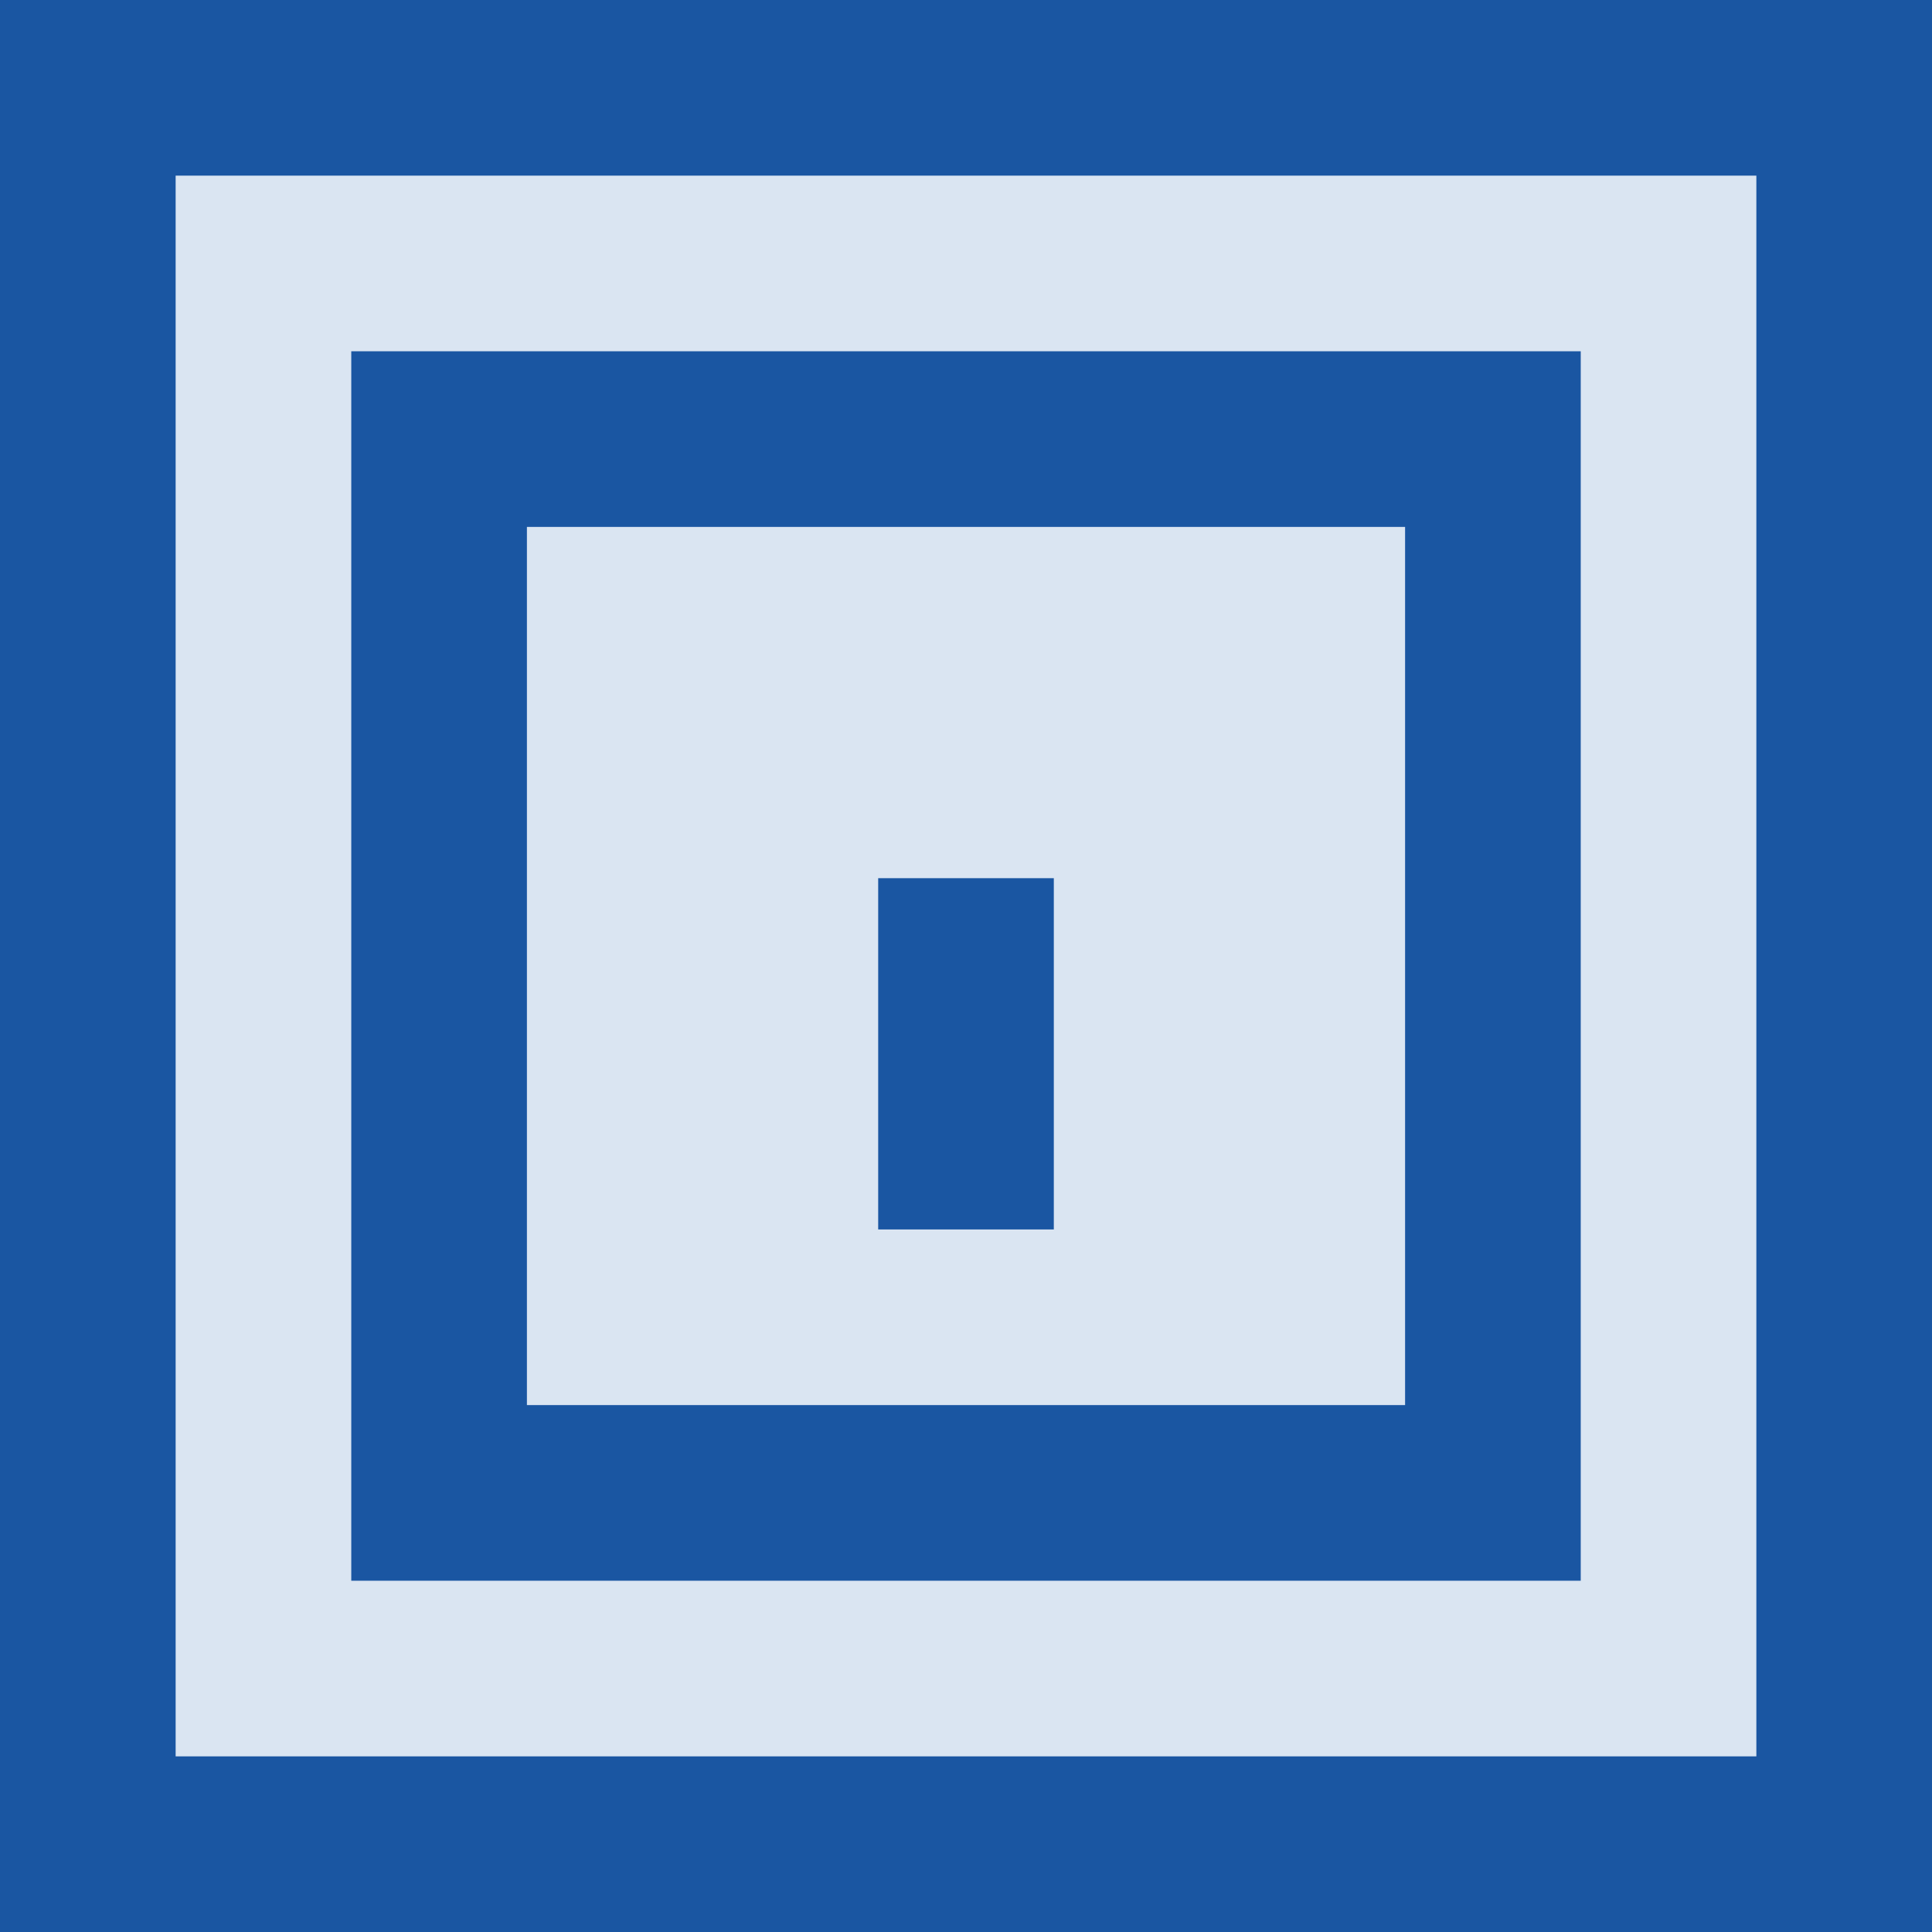 <svg width="22" height="22" viewBox="0 0 22 22" fill="none" xmlns="http://www.w3.org/2000/svg">
    <rect x="1" y="1" width="20" height="20" fill="#DAE5F2" stroke="#1A56A2" stroke-width="2"/>
    <rect x="5" y="5" width="12" height="12" stroke="#1A56A2" stroke-width="2"/>
    <rect x="10" y="10" width="2" height="4" fill="#1A56A2"/>
</svg>
